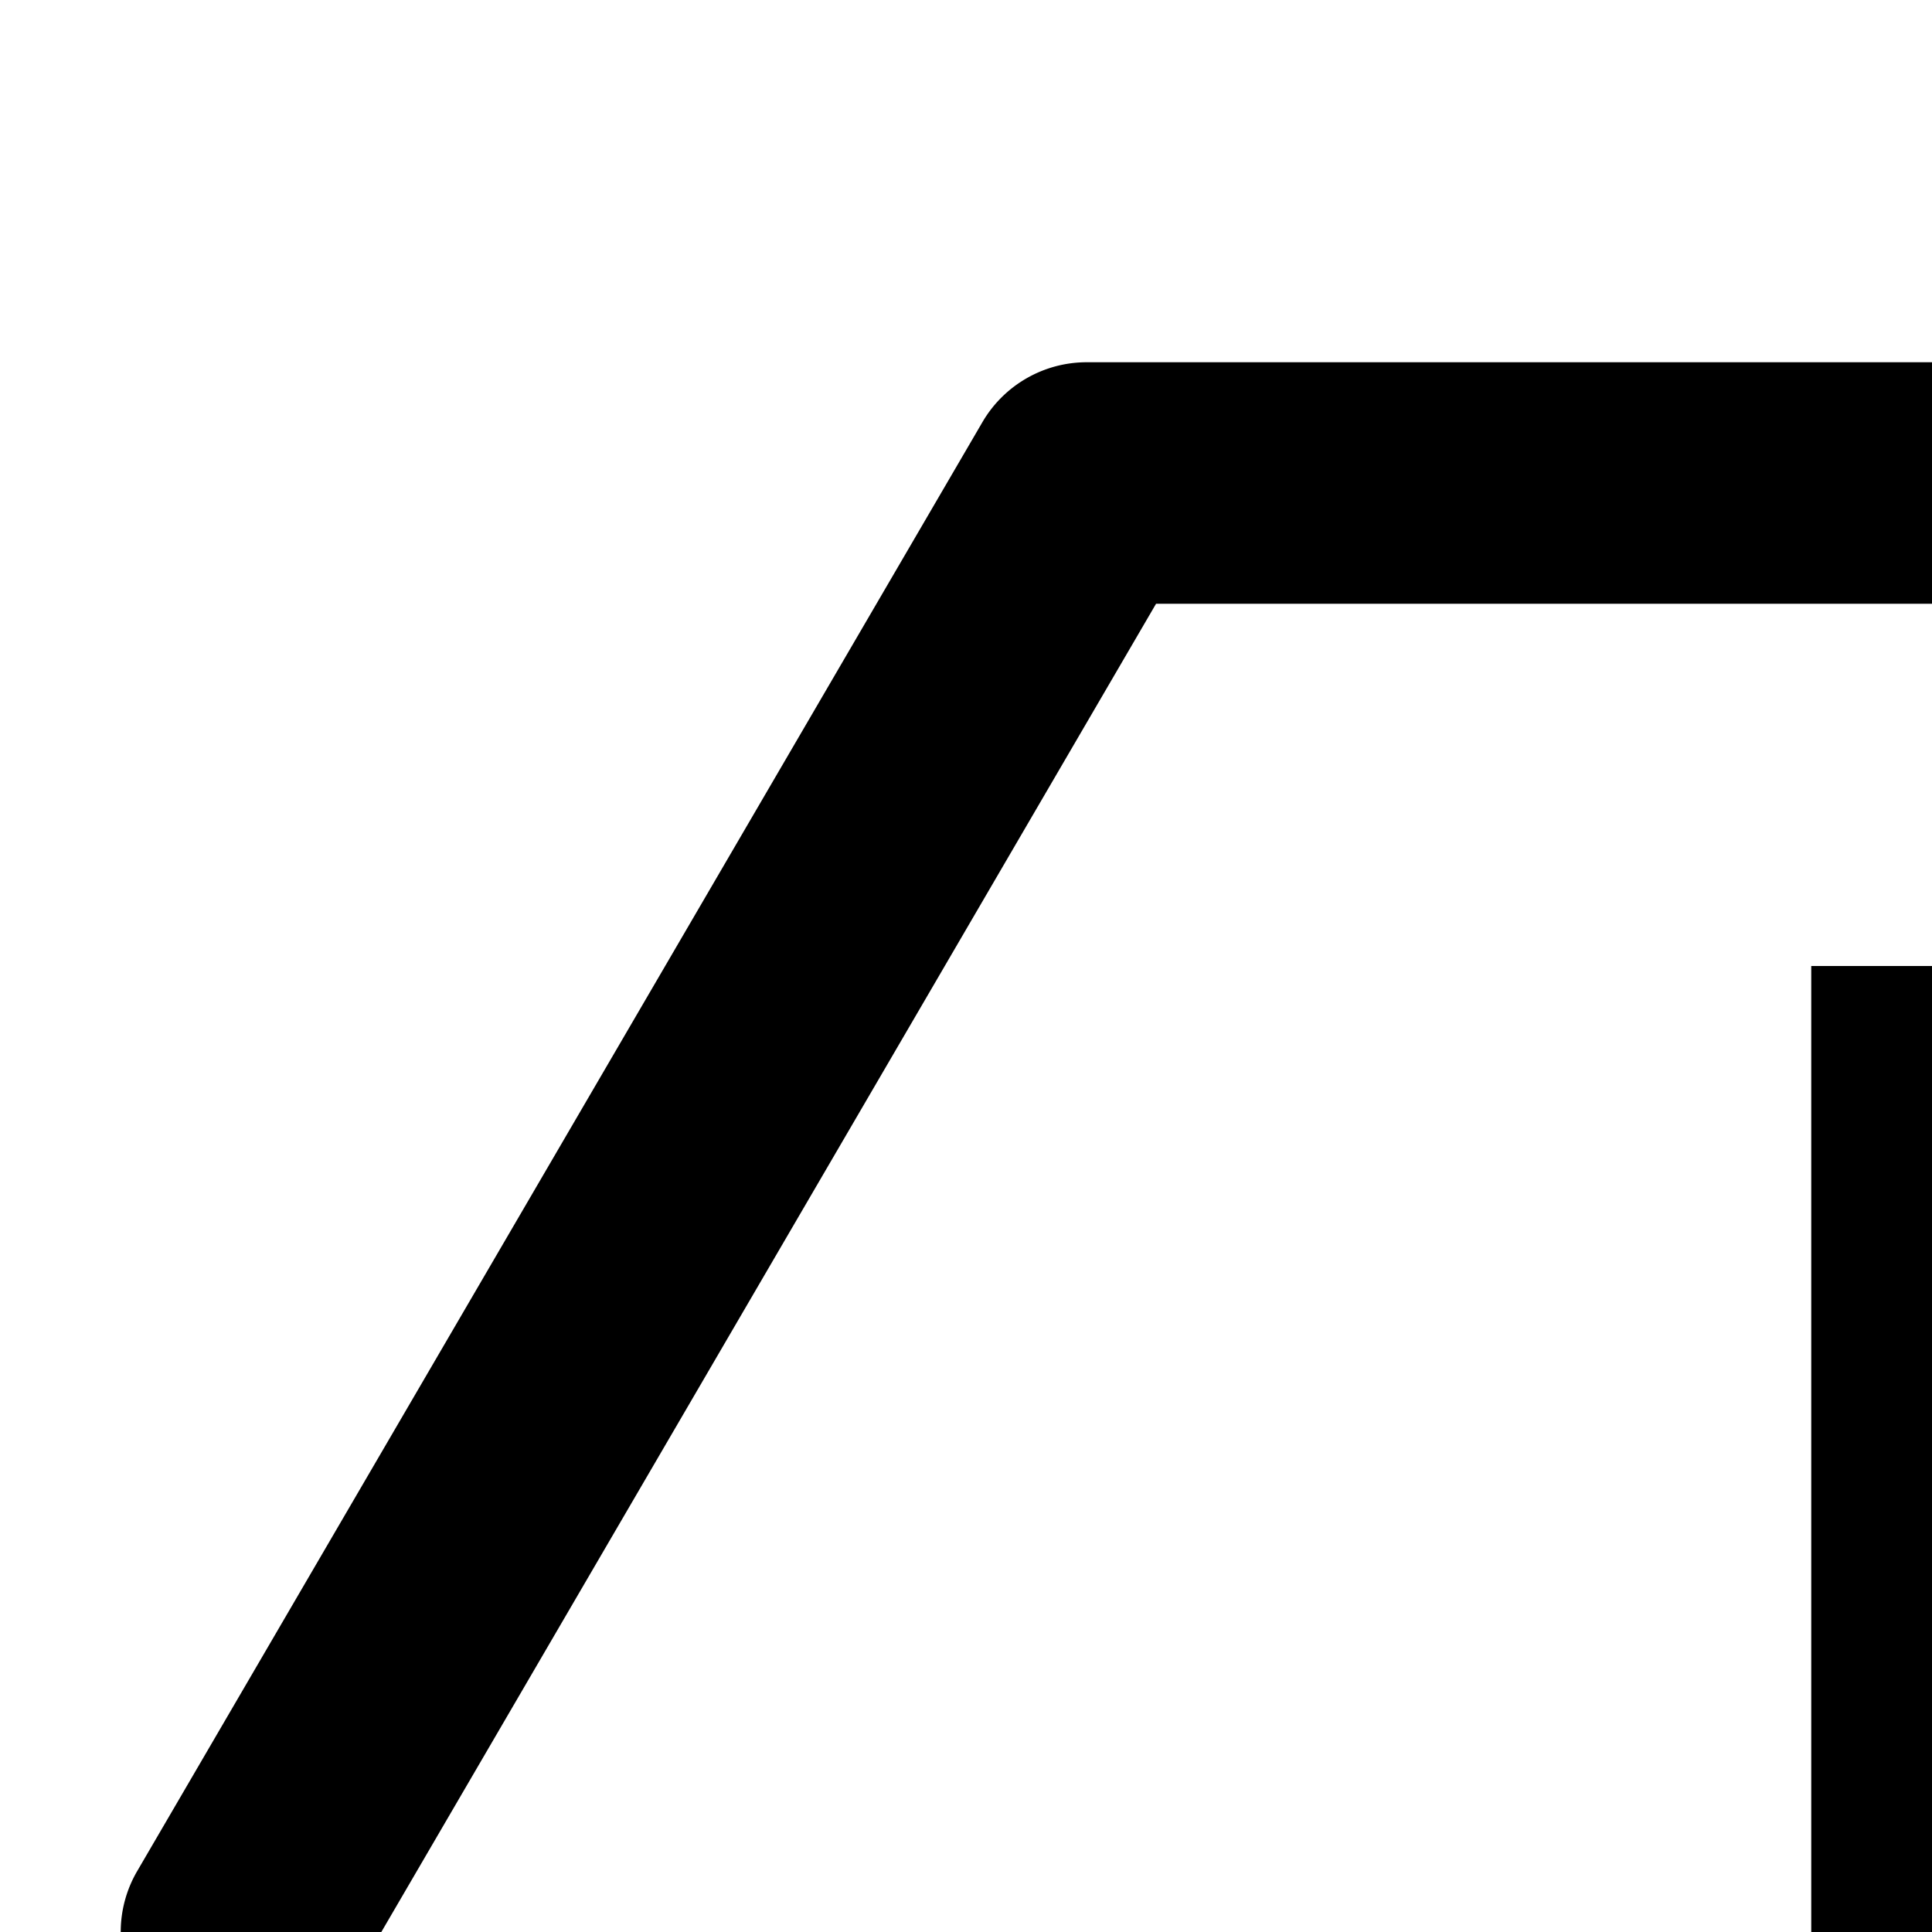 <svg xmlns="http://www.w3.org/2000/svg" viewBox="0 0 16 16"><path d="M16 21a1.5 1.5 0 101.5 1.5A1.5 1.5 0 0016 21zM15 8H17V18H15z"/><path d="M23,29H9a1,1,0,0,1-.864-.496l-7-12a1,1,0,0,1,0-1.008l7-12A1,1,0,0,1,9,3H23a1,1,0,0,1,.864.496l7,12a1,1,0,0,1,0,1.008l-7,12A1,1,0,0,1,23,29ZM9.574,27H22.426l6.417-11L22.426,5H9.574L3.158,16Z"/></svg>
